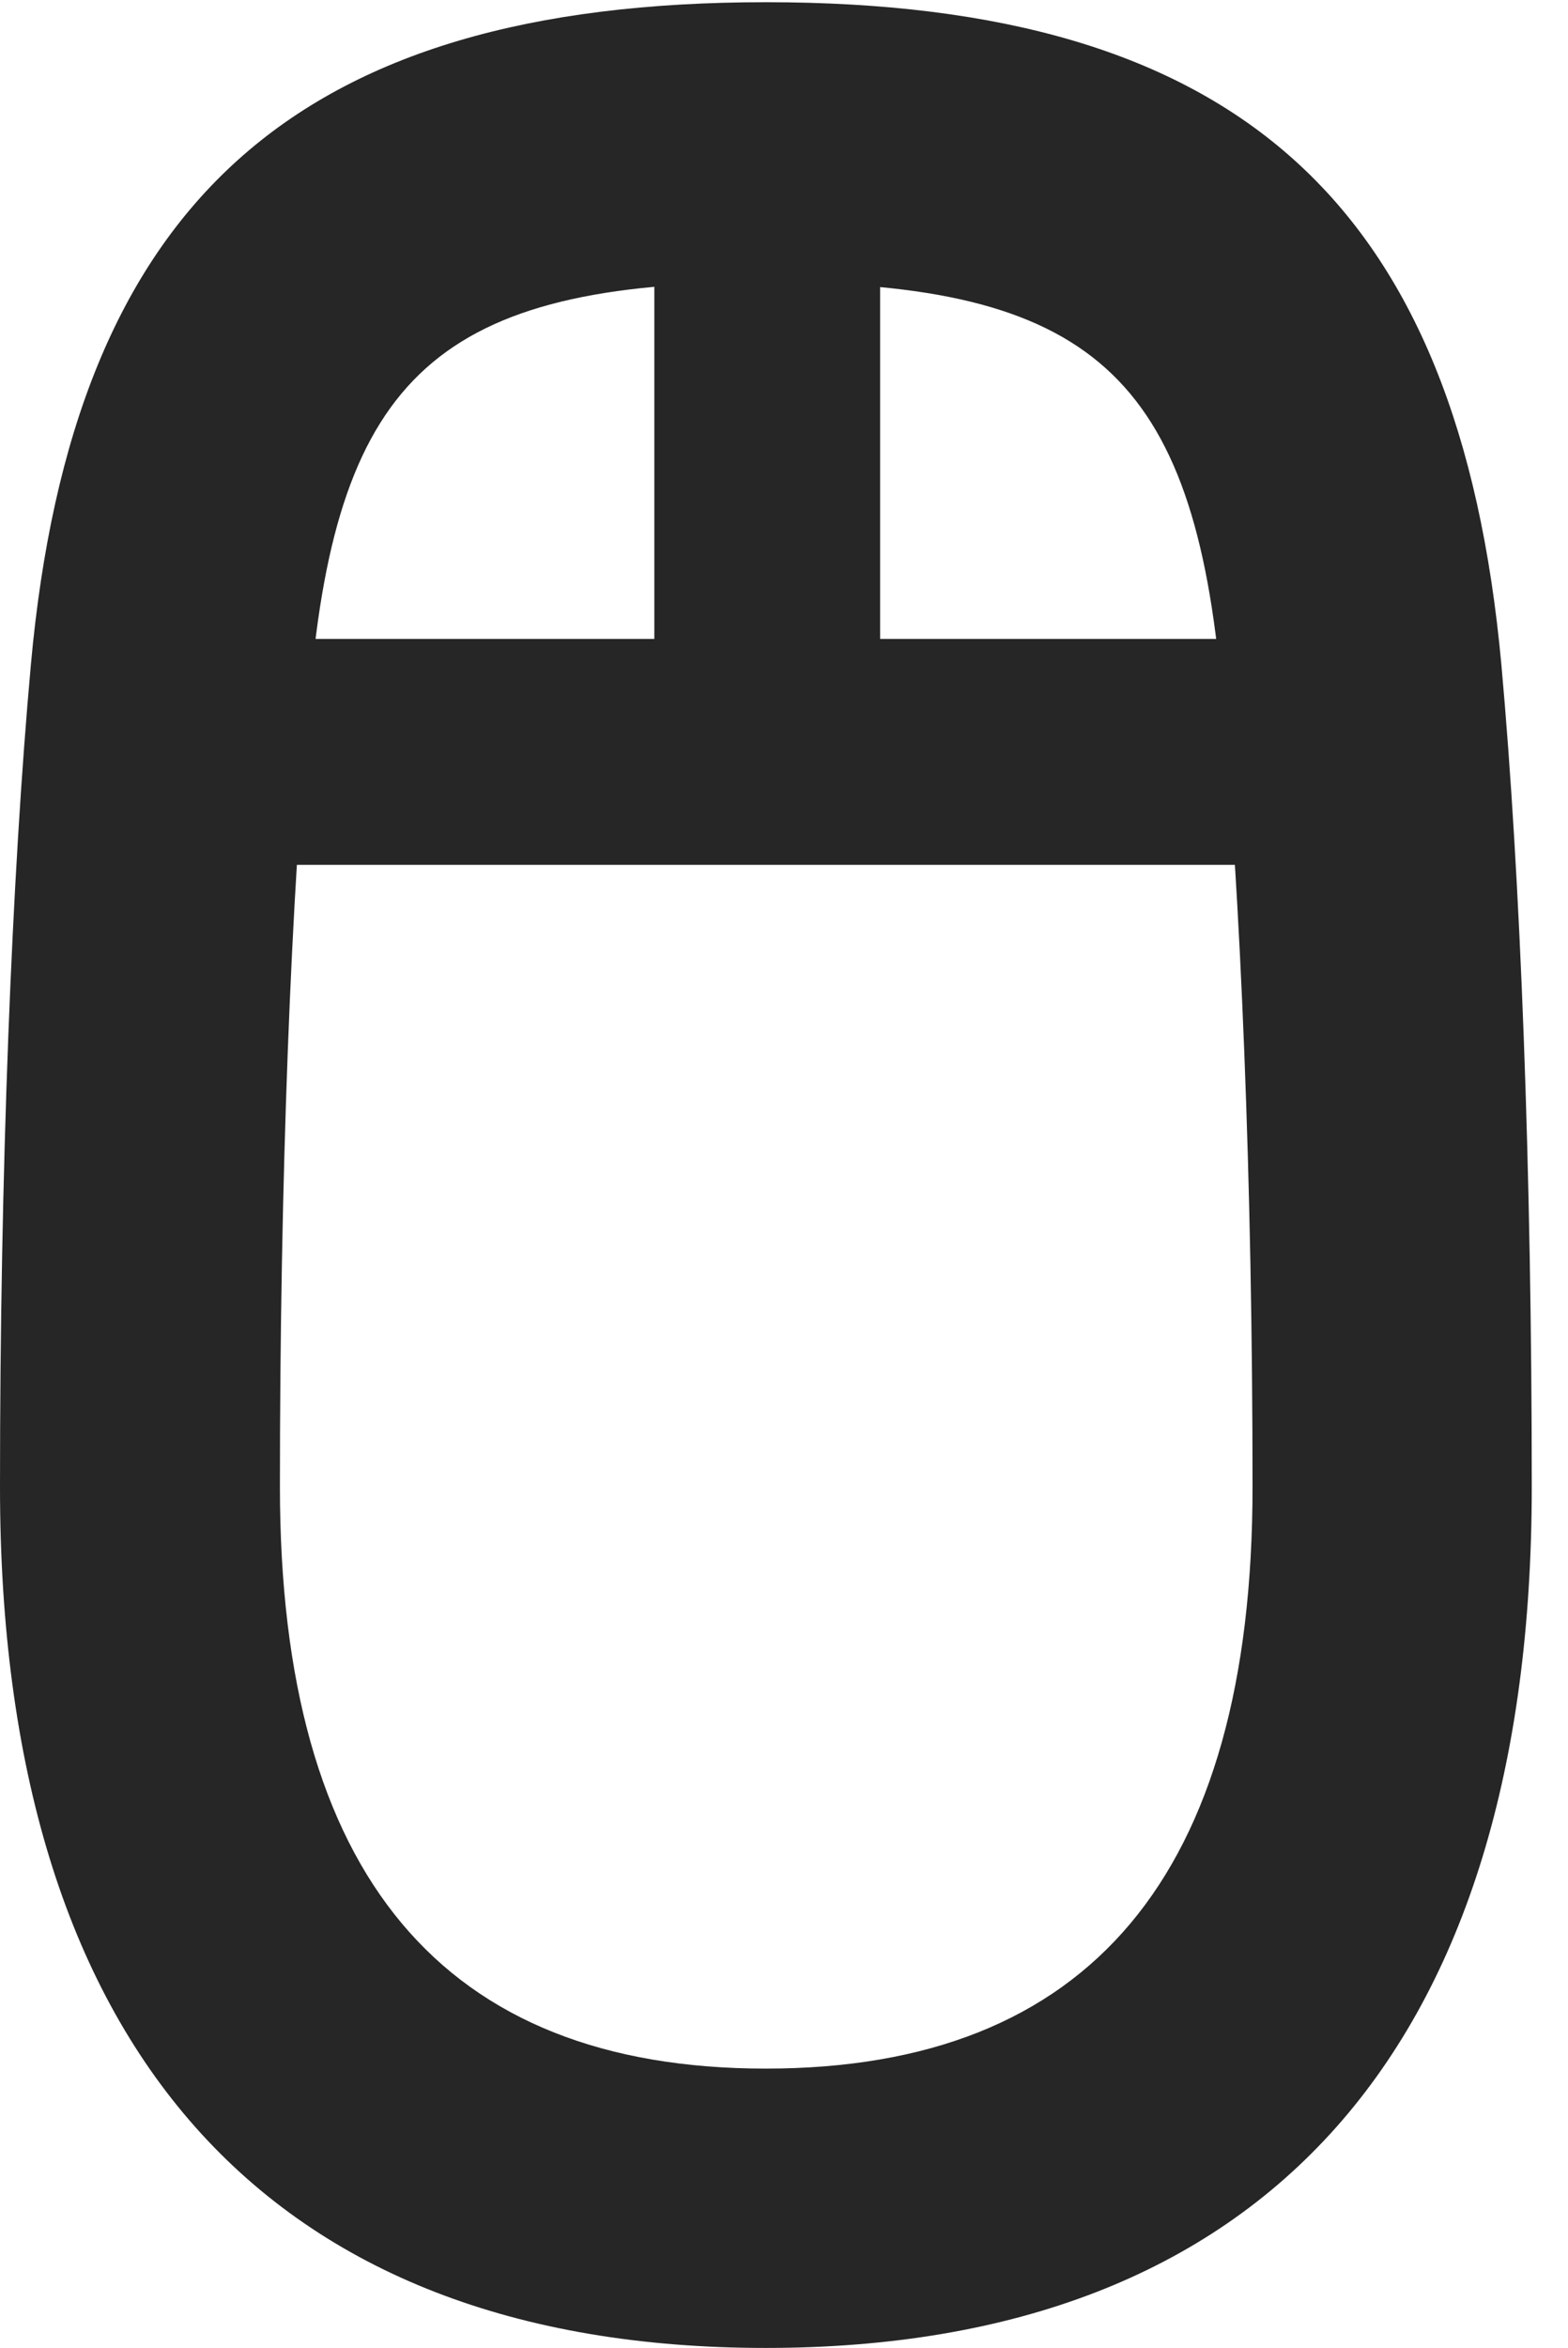 <?xml version="1.0" encoding="UTF-8"?>
<!--Generator: Apple Native CoreSVG 326-->
<!DOCTYPE svg PUBLIC "-//W3C//DTD SVG 1.1//EN" "http://www.w3.org/Graphics/SVG/1.1/DTD/svg11.dtd">
<svg version="1.1" xmlns="http://www.w3.org/2000/svg" xmlns:xlink="http://www.w3.org/1999/xlink"
       viewBox="0 0 15.617 23.375">
       <g>
              <rect height="23.375" opacity="0" width="15.617" x="0" y="0" />
              <path d="M7.627 23.375C12.604 23.375 15.256 20.374 15.256 14.803C15.256 11.673 15.144 8.72 14.953 6.612C14.53 2.019 12.322 0.022 7.627 0.022C2.941 0.022 0.726 2.019 0.308 6.612C0.117 8.72 0 11.673 0 14.803C0 20.374 2.65 23.375 7.627 23.375ZM7.627 20.594C4.414 20.594 2.788 18.672 2.788 14.803C2.788 11.776 2.896 8.911 3.089 6.878C3.359 3.734 4.383 2.81 7.627 2.81C10.87 2.81 11.896 3.734 12.167 6.878C12.358 8.911 12.475 11.776 12.475 14.803C12.475 18.672 10.847 20.594 7.627 20.594ZM1.45 8.61L13.823 8.61L13.823 6.361L1.45 6.361ZM6.517 7.861L8.766 7.871L8.766 1.304L6.517 1.287Z"
                     fill="currentColor" fill-opacity="0.85" />
       </g>
</svg>